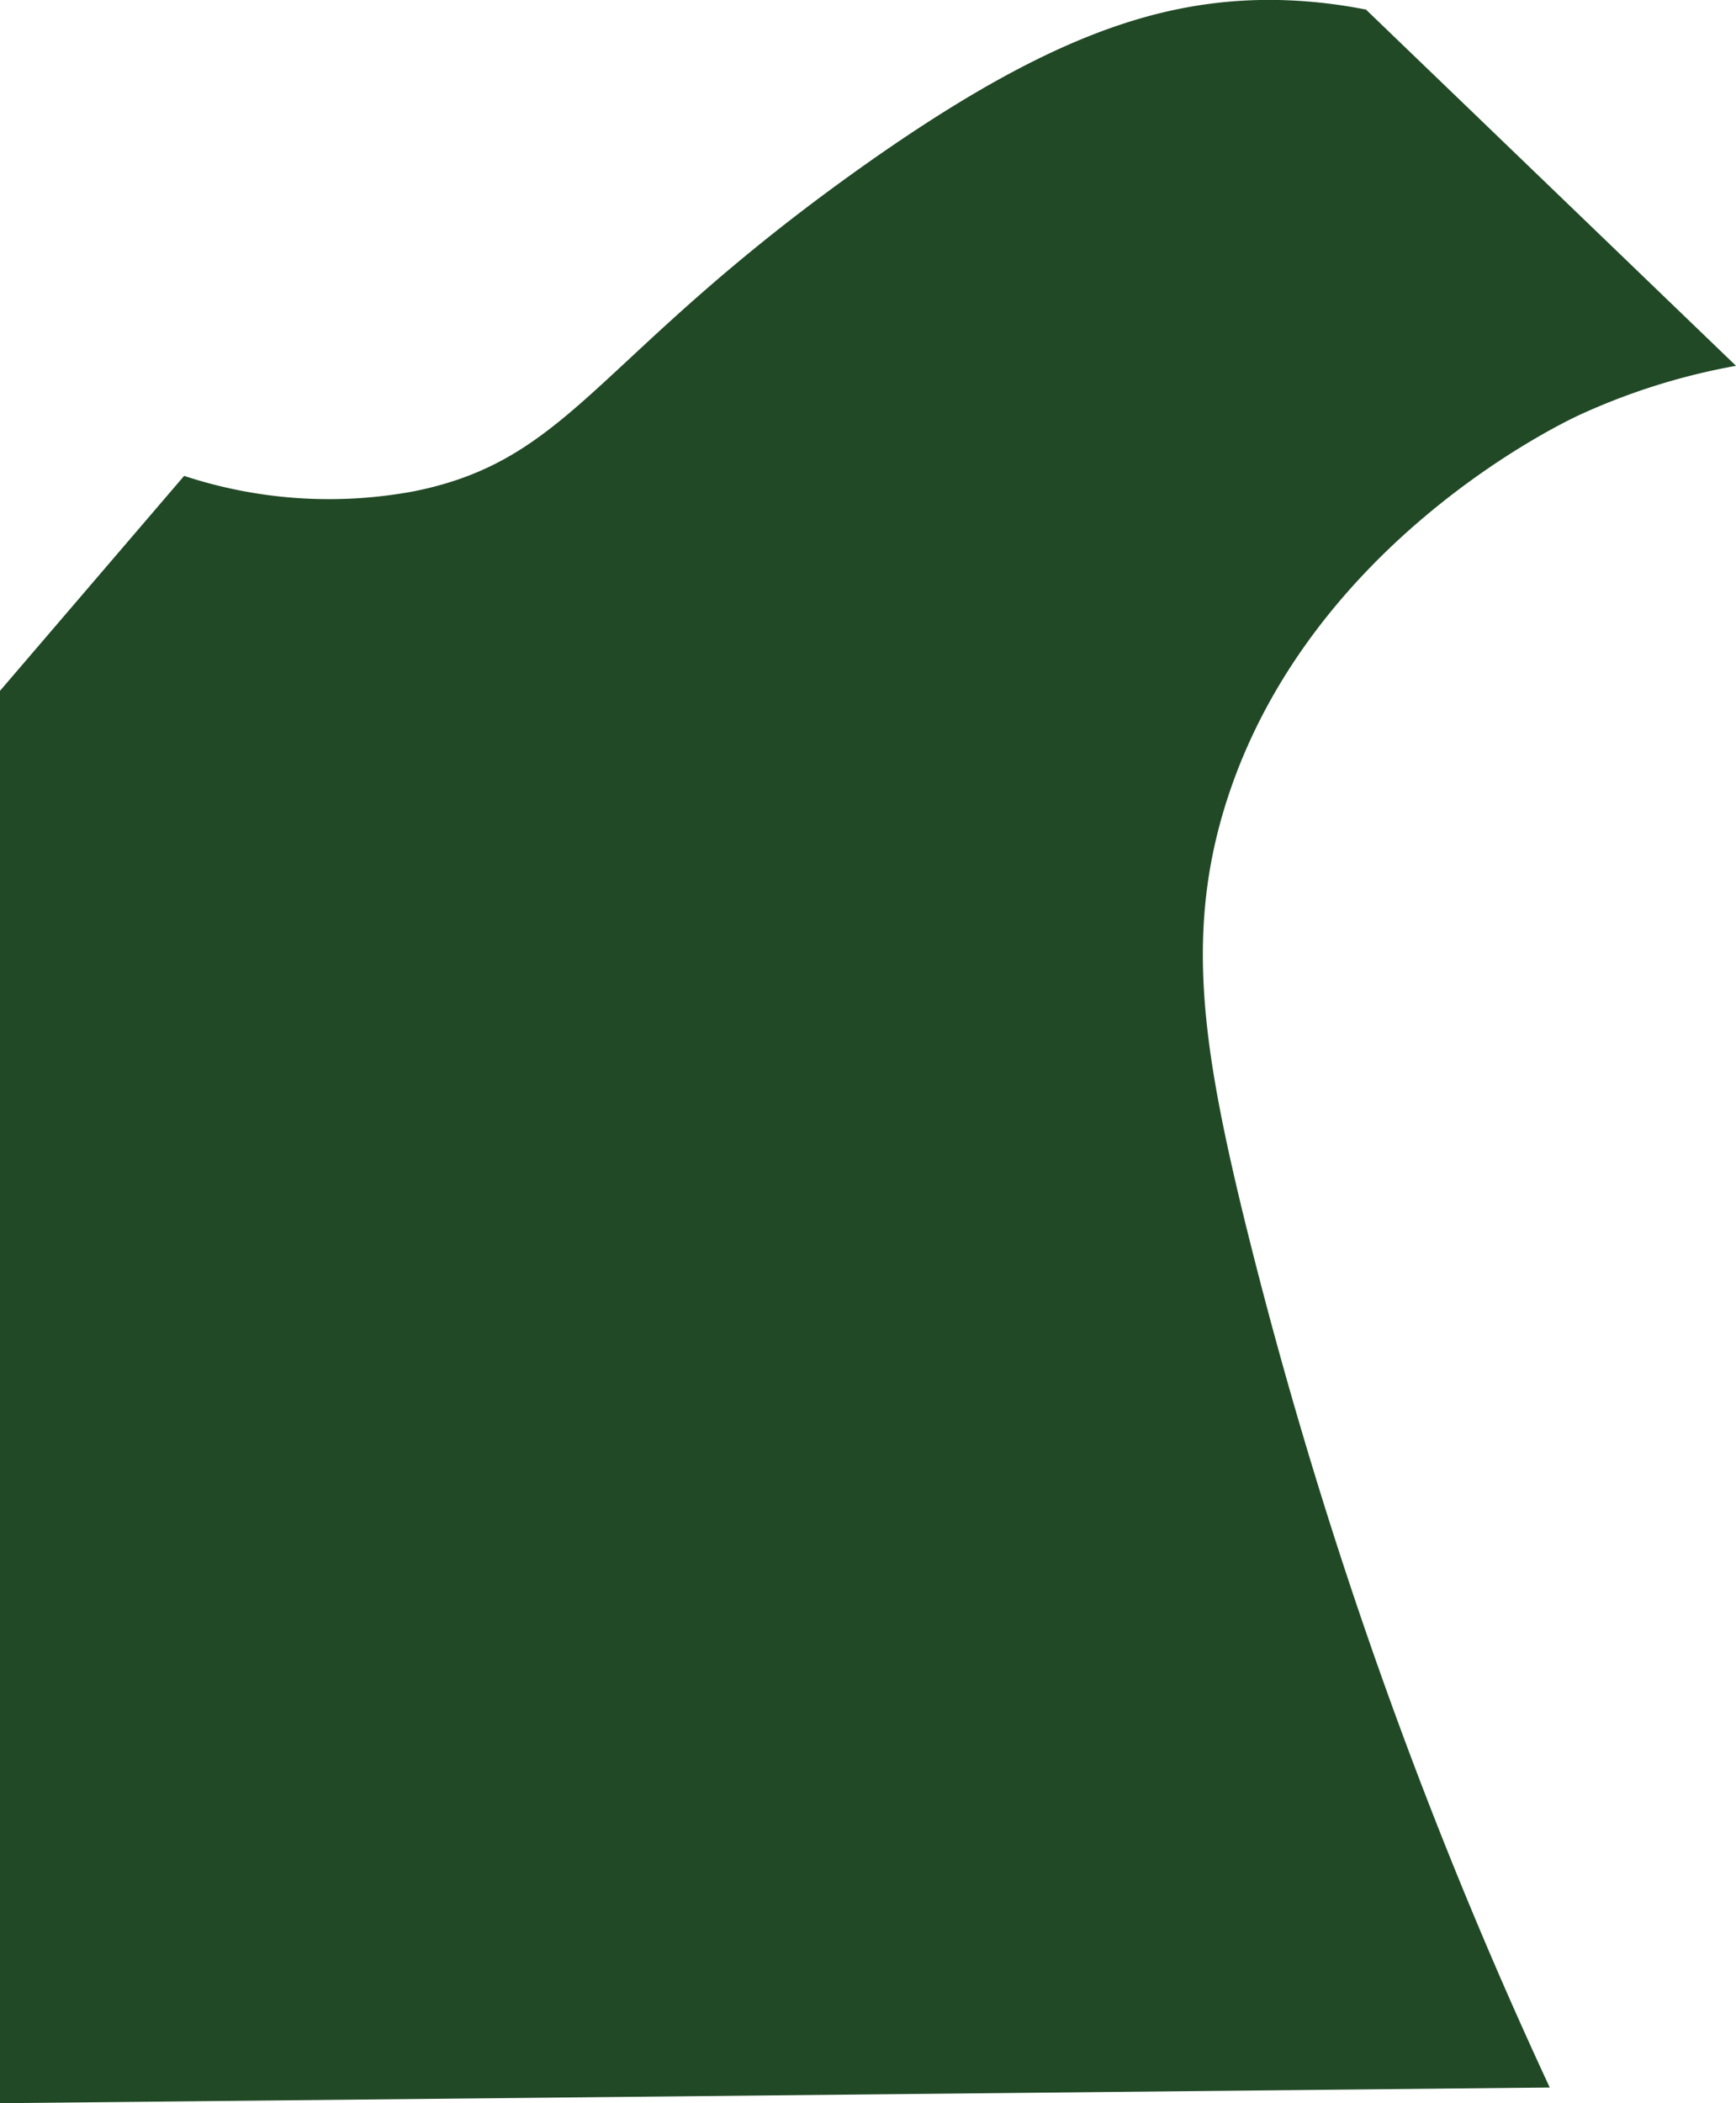 <svg xmlns="http://www.w3.org/2000/svg" viewBox="0 0 204.68 247.85"><defs><style>.cls-1{fill:#214926;}</style></defs><g id="Layer_2" data-name="Layer 2"><g id="Layer_1-2" data-name="Layer 1"><path class="cls-1" d="M204.68,43.11a76.67,76.67,0,0,0-18.35,5.74c-2.05.94-31.75,15-41.6,45.22-5,15.36-3,29,1.8,48.85A558.78,558.78,0,0,0,182.72,246L0,247.85V81.41L21.71,56.08a54.63,54.63,0,0,0,27.13,1.81c18.67-3.77,21.42-15.9,52.47-38,21.2-15.08,34.83-20,48.84-19.9A59.87,59.87,0,0,1,161,1.12s0-.07-.06-.1Q182.82,22.07,204.68,43.11Z"/></g></g></svg>